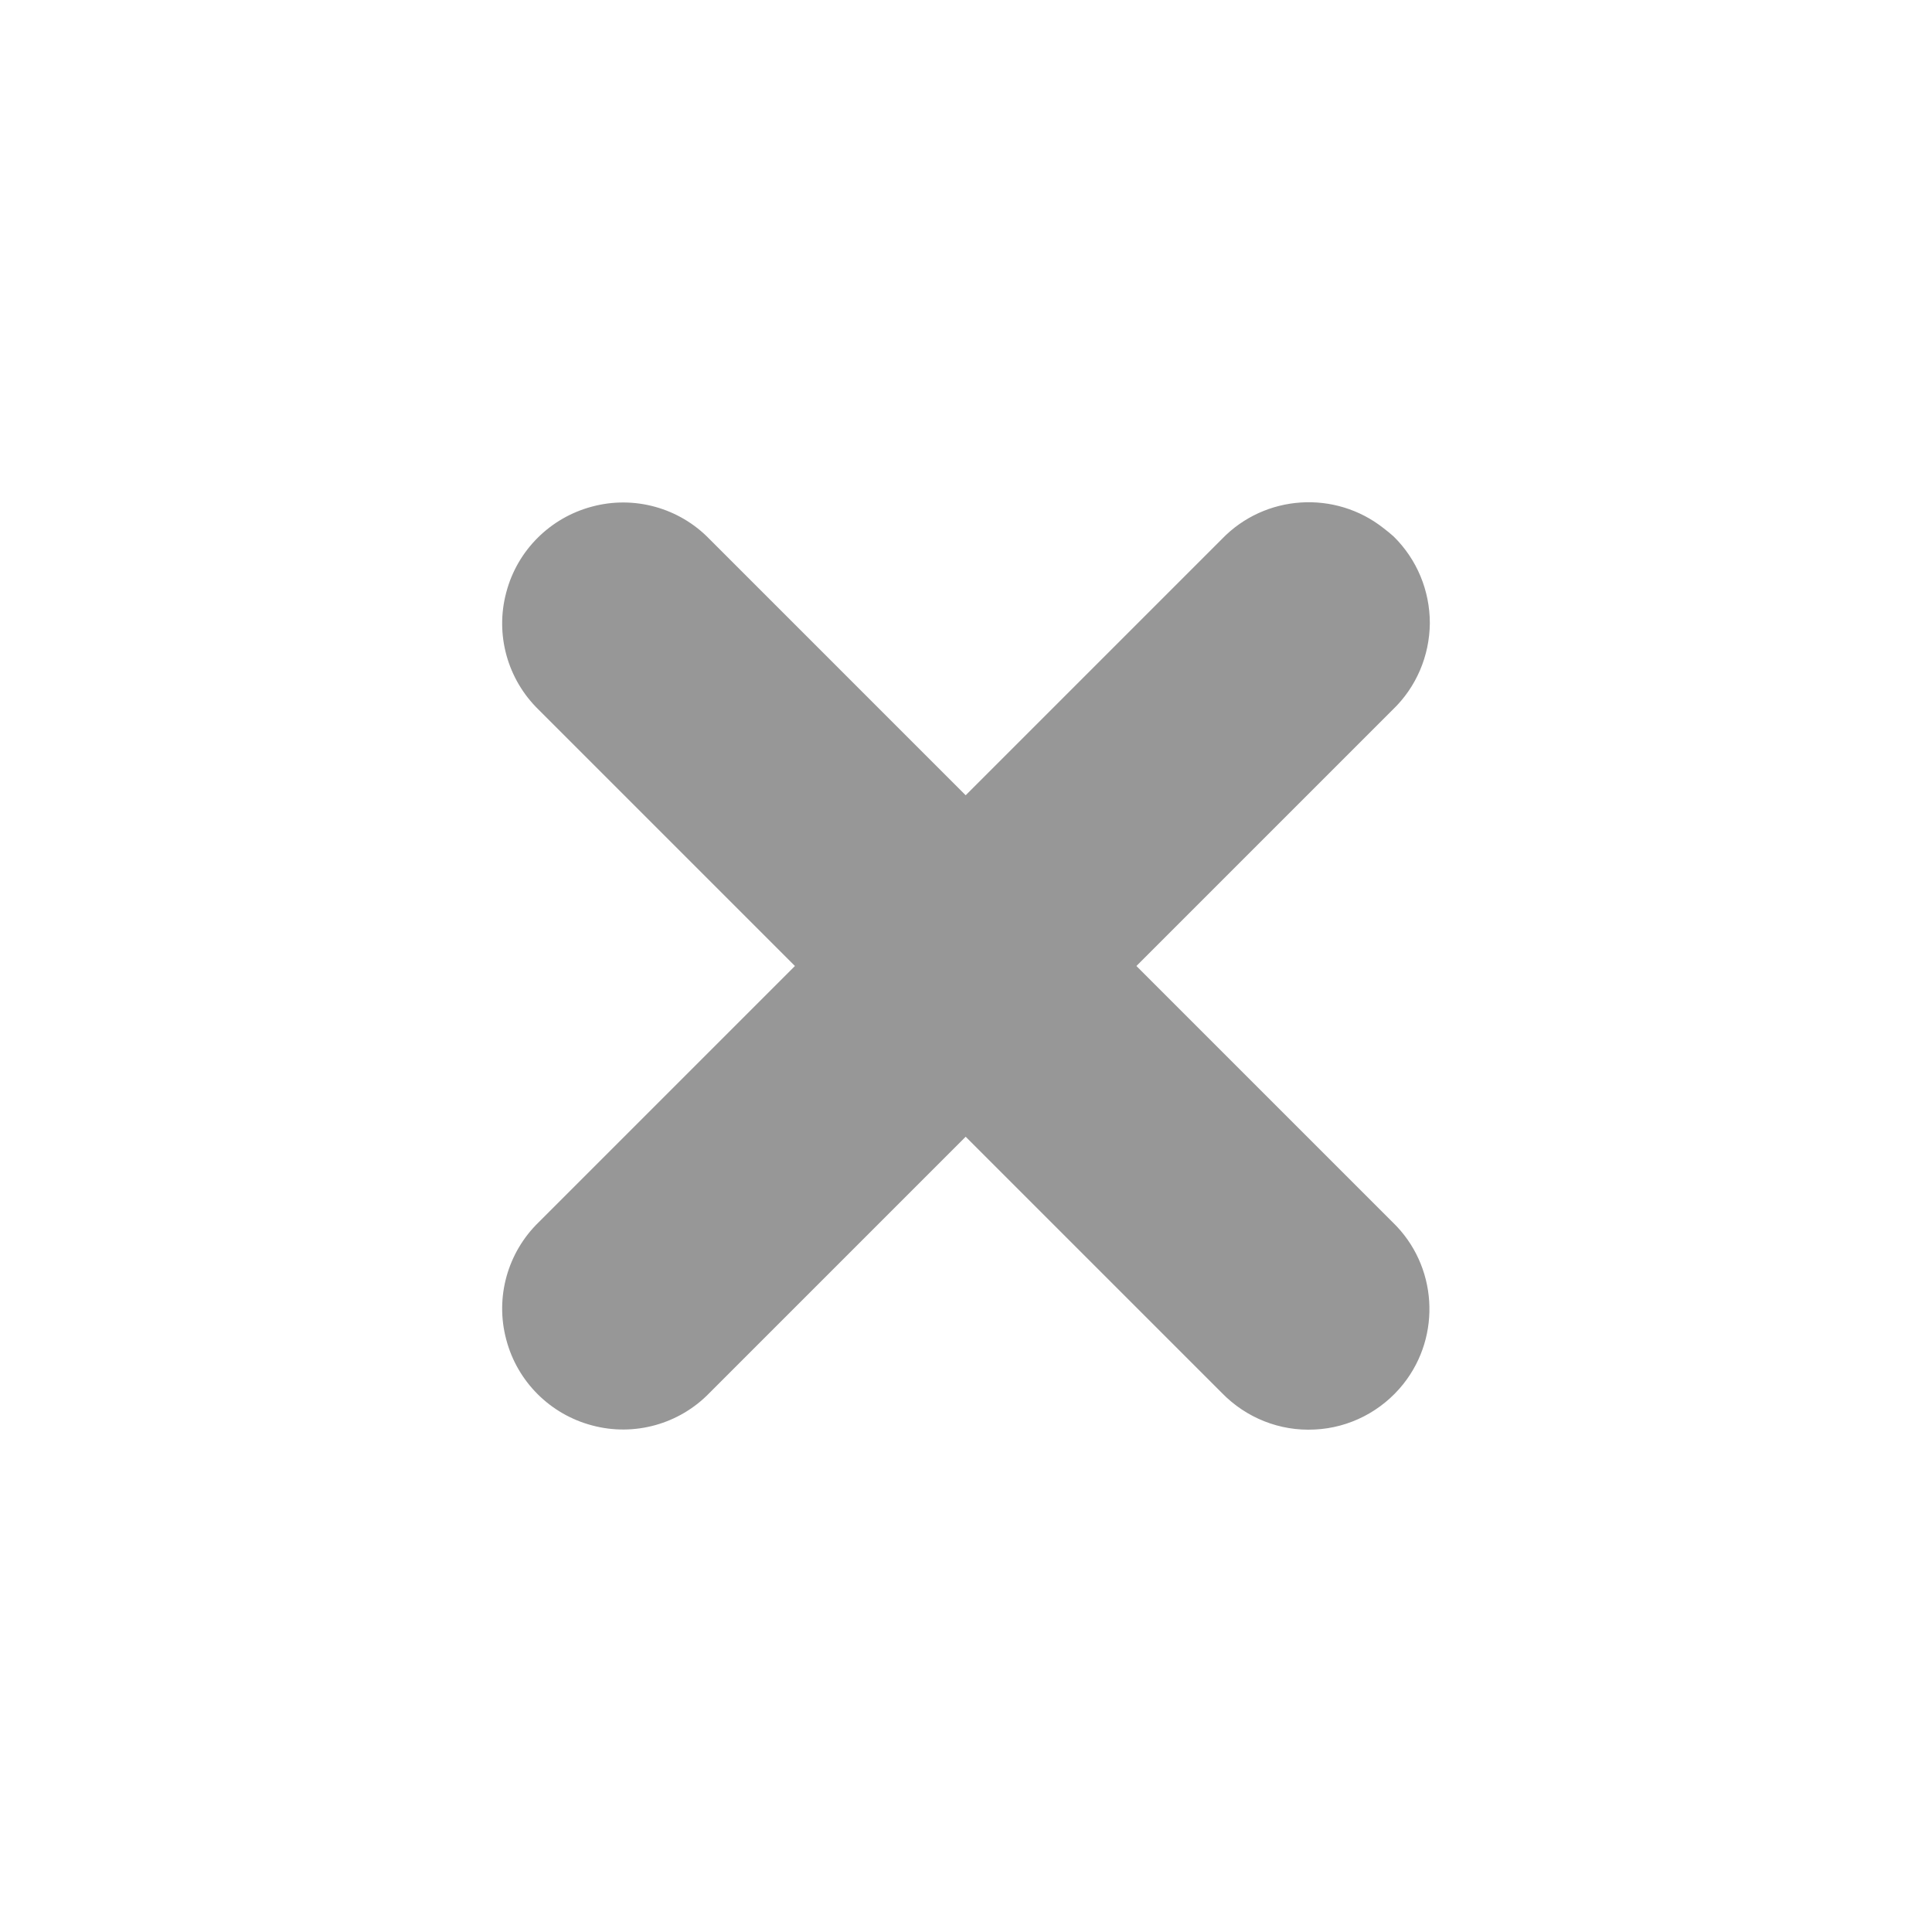 <svg width="24" xmlns="http://www.w3.org/2000/svg" height="24" viewBox="0 0 24 24" xmlns:xlink="http://www.w3.org/1999/xlink">
<path style="fill:#979797" d="M 17.312 6.664 C 17.273 6.629 17.23 6.594 17.188 6.562 C 16.586 6.086 15.715 6.141 15.18 6.695 L 11.996 9.879 L 8.812 6.695 C 8.438 6.309 7.879 6.152 7.355 6.293 C 6.836 6.43 6.426 6.836 6.289 7.359 C 6.148 7.883 6.305 8.441 6.691 8.816 L 9.875 12 L 6.691 15.184 C 6.305 15.559 6.148 16.117 6.289 16.641 C 6.426 17.164 6.836 17.57 7.355 17.707 C 7.879 17.848 8.438 17.691 8.812 17.305 L 11.996 14.121 L 15.18 17.305 C 15.48 17.613 15.898 17.781 16.332 17.758 C 16.762 17.738 17.164 17.531 17.434 17.191 C 17.91 16.59 17.855 15.719 17.301 15.184 L 14.117 12 L 17.301 8.816 C 17.594 8.535 17.758 8.148 17.762 7.742 C 17.762 7.336 17.602 6.949 17.312 6.664 Z "/>
</svg>
